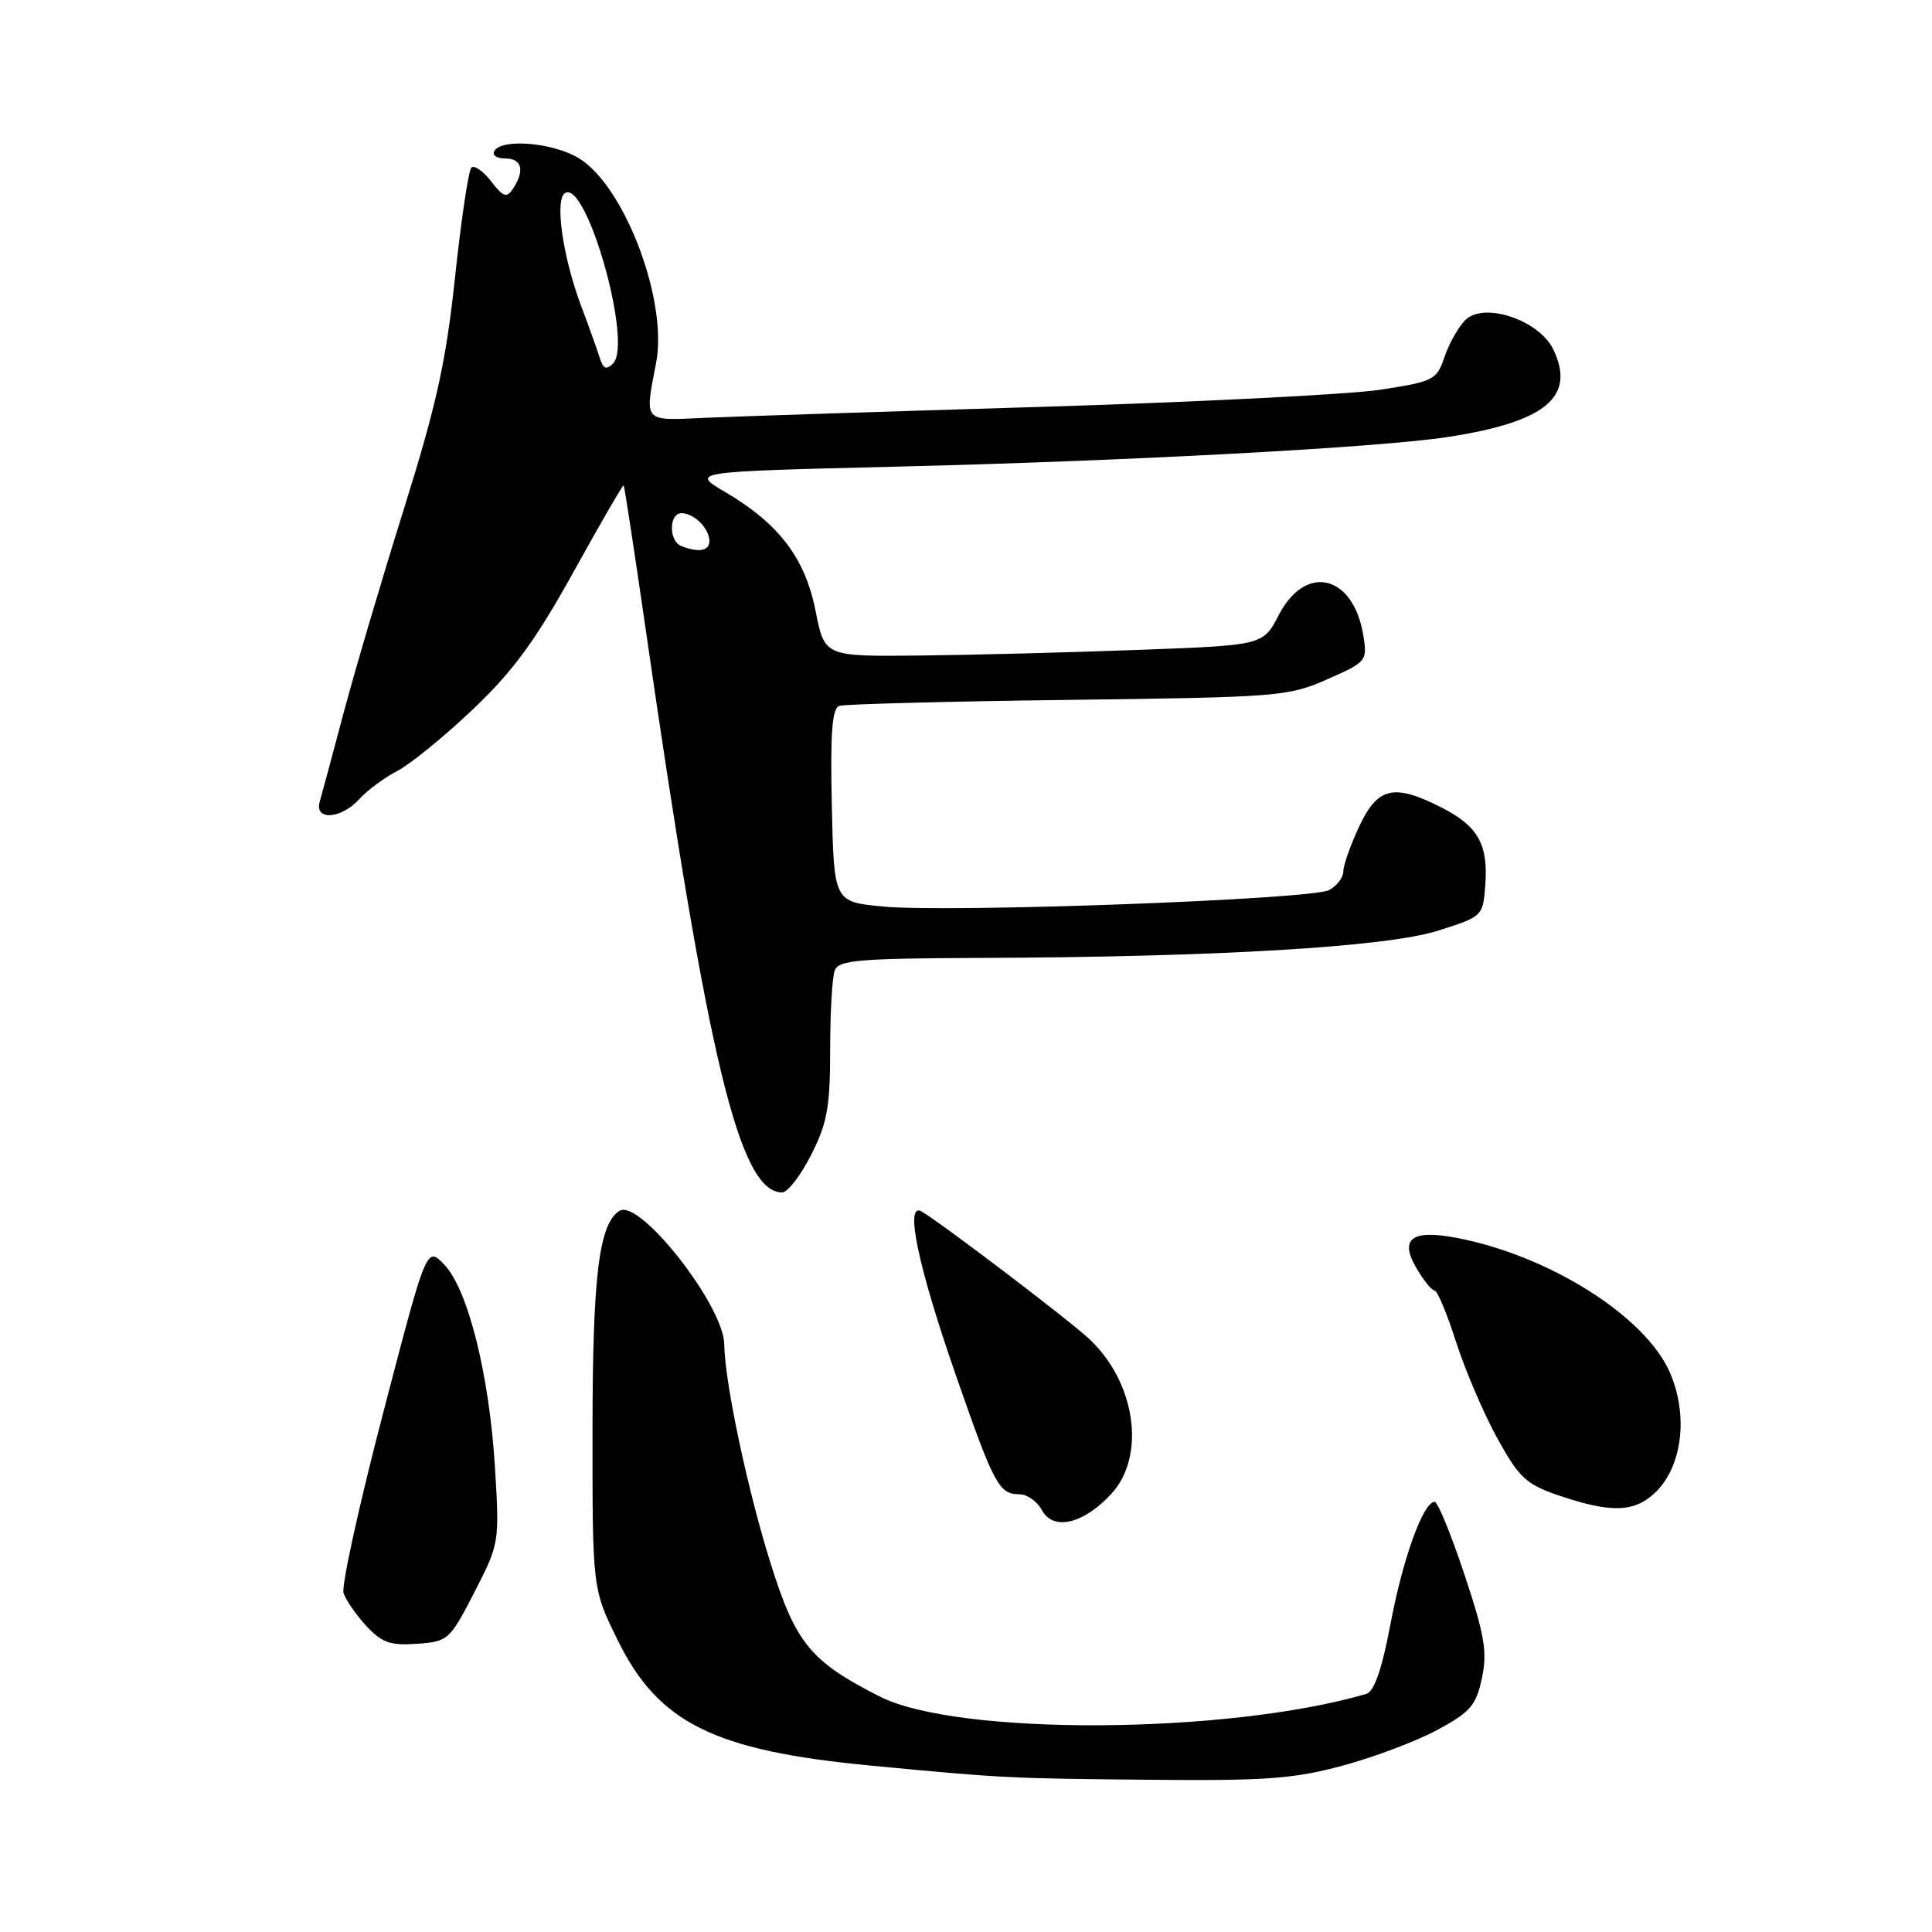 <?xml version="1.0" encoding="UTF-8" standalone="no"?>
<!DOCTYPE svg PUBLIC "-//W3C//DTD SVG 1.1//EN" "http://www.w3.org/Graphics/SVG/1.1/DTD/svg11.dtd" >
<svg xmlns="http://www.w3.org/2000/svg" xmlns:xlink="http://www.w3.org/1999/xlink" version="1.1" viewBox="0 0 256 256">
 <g >
 <path fill="currentColor"
d=" M 177.93 233.95 C 182.09 232.83 187.75 230.69 190.50 229.20 C 194.85 226.85 195.60 225.96 196.36 222.36 C 197.10 218.89 196.72 216.66 194.04 208.61 C 192.28 203.32 190.51 199.00 190.10 199.00 C 188.60 199.00 185.90 206.44 184.27 215.08 C 183.11 221.20 182.10 224.14 181.04 224.45 C 162.65 229.83 126.91 230.03 116.59 224.81 C 107.42 220.16 105.45 217.77 102.14 207.25 C 99.07 197.51 96.02 183.13 95.97 178.14 C 95.92 173.02 84.76 158.79 82.09 160.44 C 79.37 162.13 78.52 169.05 78.51 189.52 C 78.50 210.54 78.50 210.54 81.86 217.36 C 87.24 228.29 94.60 231.95 115.16 233.93 C 132.89 235.62 133.46 235.65 152.43 235.83 C 167.72 235.98 171.48 235.70 177.93 233.95 Z  M 62.85 211.00 C 66.16 204.56 66.19 204.40 65.59 194.50 C 64.85 182.21 62.01 170.83 58.86 167.56 C 56.53 165.13 56.53 165.13 50.76 187.26 C 47.58 199.42 45.23 210.14 45.52 211.08 C 45.82 212.01 47.18 213.98 48.54 215.45 C 50.60 217.67 51.72 218.06 55.26 217.81 C 59.38 217.51 59.59 217.32 62.85 211.00 Z  M 147.25 197.95 C 151.89 192.92 150.49 183.15 144.30 177.39 C 141.54 174.82 124.81 162.11 122.12 160.53 C 119.82 159.18 121.64 167.84 126.73 182.44 C 131.73 196.78 132.38 198.00 135.09 198.00 C 136.10 198.00 137.43 198.94 138.05 200.09 C 139.54 202.88 143.56 201.95 147.25 197.95 Z  M 219.47 197.63 C 222.96 194.13 223.71 187.39 221.24 181.80 C 217.95 174.36 205.22 166.35 193.00 164.02 C 187.01 162.88 185.38 164.15 187.73 168.11 C 188.66 169.70 189.73 171.00 190.09 171.00 C 190.45 171.00 191.74 174.07 192.94 177.83 C 194.15 181.58 196.61 187.32 198.40 190.58 C 201.31 195.84 202.22 196.69 206.59 198.17 C 213.56 200.54 216.68 200.41 219.47 197.63 Z  M 107.48 153.03 C 109.61 148.83 110.00 146.70 110.00 139.12 C 110.00 134.19 110.27 129.45 110.61 128.58 C 111.13 127.22 113.82 126.99 129.86 126.93 C 161.16 126.82 183.71 125.48 190.50 123.33 C 196.48 121.44 196.50 121.41 196.81 117.25 C 197.20 111.86 195.85 109.47 191.01 107.00 C 184.70 103.79 182.56 104.28 180.11 109.49 C 178.95 111.96 178.00 114.64 178.00 115.45 C 178.00 116.27 177.15 117.38 176.12 117.94 C 173.77 119.19 125.84 120.96 117.00 120.12 C 110.50 119.50 110.50 119.50 110.22 106.73 C 110.01 97.04 110.25 93.86 111.22 93.53 C 111.92 93.30 125.55 92.94 141.50 92.74 C 169.37 92.39 170.71 92.29 175.85 90.02 C 181.08 87.72 181.19 87.58 180.65 84.21 C 179.34 76.14 173.00 74.61 169.44 81.50 C 167.37 85.50 167.37 85.50 150.94 86.11 C 141.90 86.45 128.82 86.79 121.88 86.86 C 109.26 87.00 109.26 87.00 108.07 80.97 C 106.70 73.97 103.22 69.39 96.11 65.21 C 91.50 62.50 91.50 62.50 118.50 61.84 C 149.49 61.09 182.62 59.31 191.80 57.91 C 204.80 55.92 208.83 52.60 205.83 46.32 C 203.96 42.41 196.63 39.95 194.16 42.41 C 193.25 43.32 192.01 45.51 191.41 47.28 C 190.37 50.35 189.99 50.55 182.91 51.64 C 178.84 52.26 158.62 53.28 138.00 53.91 C 117.38 54.53 97.24 55.19 93.25 55.37 C 85.16 55.74 85.41 56.03 86.94 48.07 C 88.52 39.88 82.78 24.67 76.71 20.97 C 73.32 18.90 66.54 18.31 65.50 20.00 C 65.16 20.55 65.81 21.00 66.94 21.00 C 69.16 21.00 69.57 22.59 67.98 25.00 C 67.14 26.27 66.69 26.12 65.06 24.01 C 64.00 22.65 62.83 21.84 62.46 22.21 C 62.08 22.58 61.11 29.10 60.30 36.69 C 59.10 47.95 57.84 53.64 53.50 67.50 C 50.57 76.85 46.98 89.00 45.52 94.50 C 44.06 100.00 42.64 105.29 42.36 106.25 C 41.65 108.77 45.21 108.53 47.59 105.90 C 48.64 104.74 50.92 103.05 52.65 102.15 C 54.39 101.24 58.89 97.58 62.65 94.00 C 67.99 88.93 70.93 84.92 75.98 75.81 C 79.54 69.38 82.54 64.20 82.64 64.31 C 82.74 64.41 84.03 72.83 85.50 83.00 C 93.85 140.83 98.00 158.00 103.64 158.00 C 104.37 158.00 106.10 155.76 107.48 153.03 Z  M 90.25 72.34 C 88.59 71.67 88.64 68.00 90.30 68.00 C 91.97 68.00 94.00 70.03 94.00 71.70 C 94.00 73.01 92.54 73.26 90.25 72.34 Z  M 79.47 47.42 C 79.14 46.36 78.03 43.25 76.99 40.50 C 74.56 34.02 73.48 26.44 74.87 25.58 C 77.74 23.81 83.87 45.53 81.24 48.16 C 80.34 49.06 79.92 48.88 79.47 47.42 Z "/>
</g>
</svg>